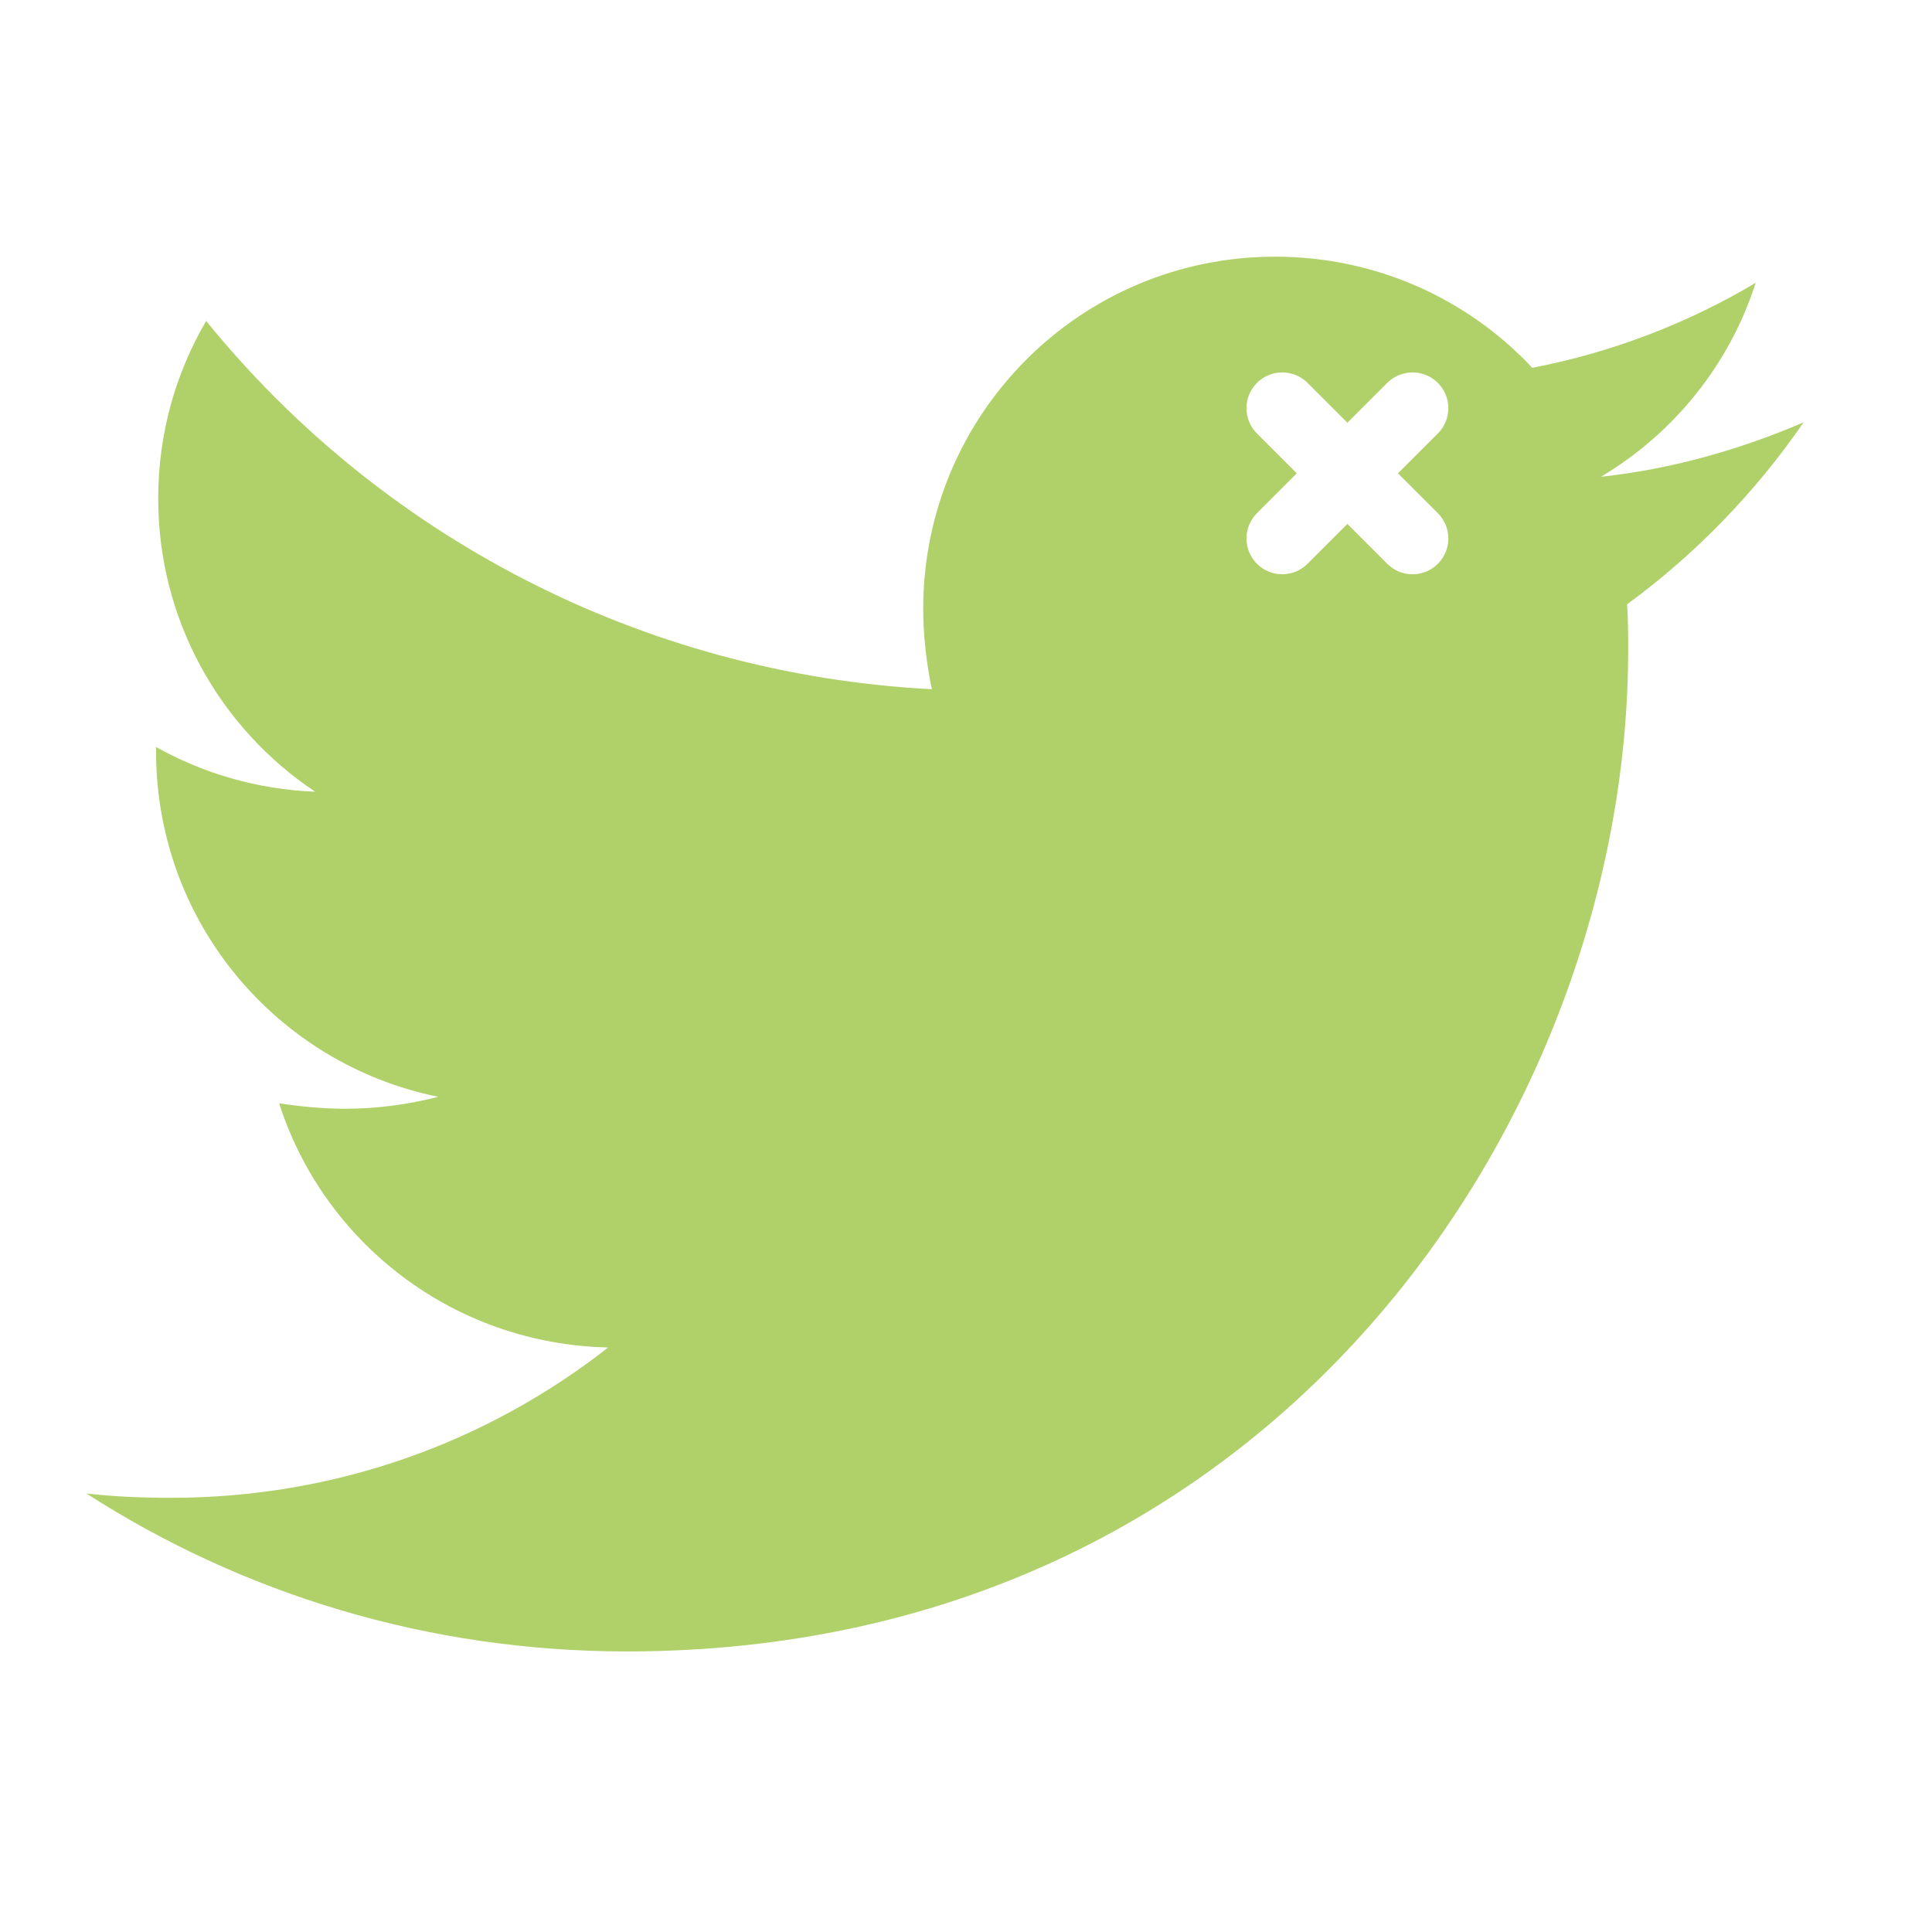 <svg width="27" height="27" viewBox="0 0 27 27" fill="none" xmlns="http://www.w3.org/2000/svg">
<path fill-rule="evenodd" clip-rule="evenodd" d="M22.739 8.445C22.754 8.658 22.754 8.871 22.754 9.084C22.754 15.587 17.805 23.079 8.759 23.079C5.973 23.079 3.384 22.272 1.206 20.871C1.602 20.917 1.983 20.932 2.394 20.932C4.693 20.932 6.81 20.155 8.5 18.831C6.338 18.785 4.526 17.369 3.901 15.419C4.206 15.465 4.511 15.495 4.83 15.495C5.272 15.495 5.714 15.434 6.125 15.328C3.871 14.871 2.181 12.891 2.181 10.501V10.44C2.835 10.805 3.597 11.034 4.404 11.064C3.079 10.181 2.211 8.673 2.211 6.967C2.211 6.054 2.455 5.216 2.881 4.485C5.302 7.47 8.942 9.419 13.023 9.632C12.947 9.267 12.902 8.886 12.902 8.506C12.902 5.795 15.094 3.587 17.82 3.587C19.236 3.587 20.516 4.181 21.414 5.14C22.526 4.927 23.592 4.516 24.536 3.952C24.171 5.094 23.394 6.054 22.374 6.663C23.363 6.556 24.323 6.282 25.206 5.902C24.536 6.876 23.698 7.744 22.739 8.445ZM17.566 5.351C17.761 5.156 18.078 5.156 18.273 5.351L18.83 5.908L19.387 5.351C19.582 5.156 19.899 5.156 20.094 5.351C20.29 5.546 20.29 5.863 20.094 6.058L19.537 6.615L20.094 7.172C20.29 7.368 20.29 7.684 20.094 7.879C19.899 8.075 19.582 8.075 19.387 7.879L18.83 7.322L18.273 7.879C18.078 8.074 17.761 8.074 17.566 7.879C17.371 7.684 17.371 7.367 17.566 7.172L18.123 6.615L17.566 6.058C17.371 5.863 17.371 5.546 17.566 5.351Z" fill="#B0D16A"/>
</svg>
